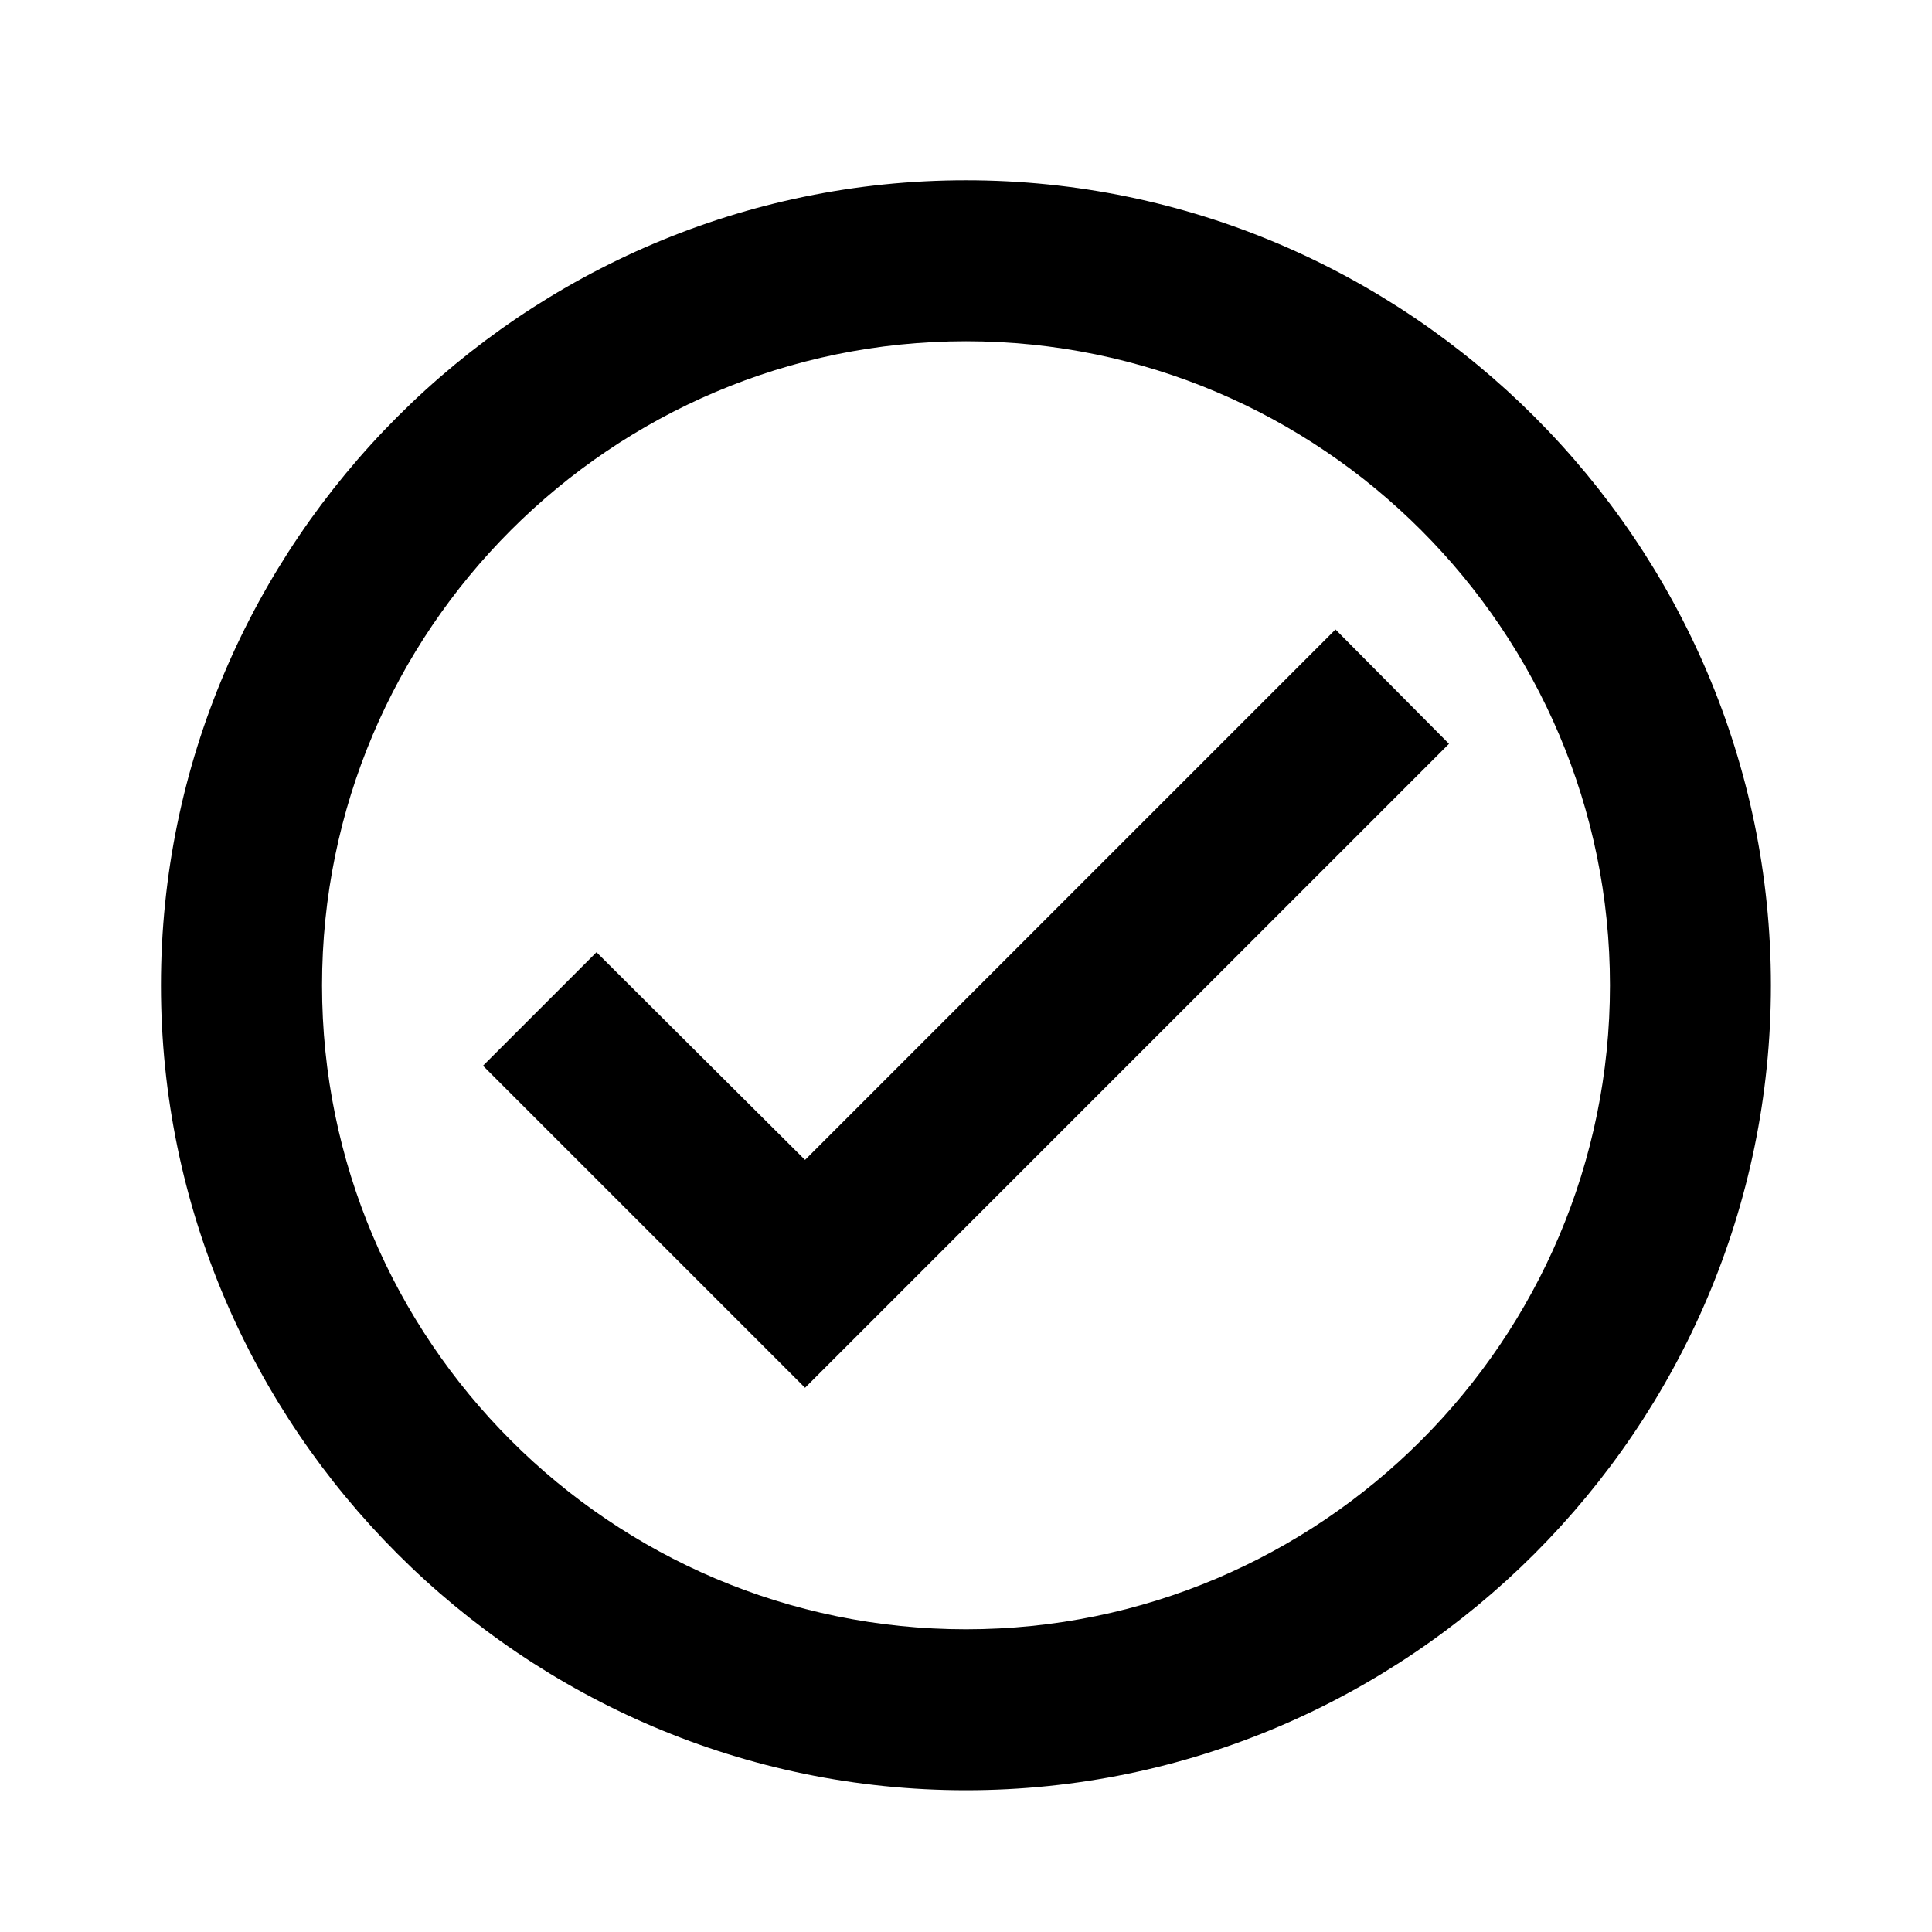 <svg viewBox="0 0 16 16" xmlns="http://www.w3.org/2000/svg">
    <path
        d="M8 1.493C4.333 1.493 1.333 4.493 1.333 8.16C1.333 11.826 4.333 14.826 8 14.826C11.666 14.826 14.666 11.826 14.666 8.16C14.666 4.493 11.666 1.493 8 1.493ZM8 13.493C5.06 13.493 2.667 11.1 2.667 8.16C2.667 5.22 5.06 2.826 8 2.826C10.94 2.826 13.333 5.22 13.333 8.16C13.333 11.1 10.94 13.493 8 13.493ZM11.06 5.213L6.667 9.606L4.94 7.886L4 8.826L6.667 11.493L12 6.16L11.06 5.213Z"
        fill="currentColor"
    />
</svg>
